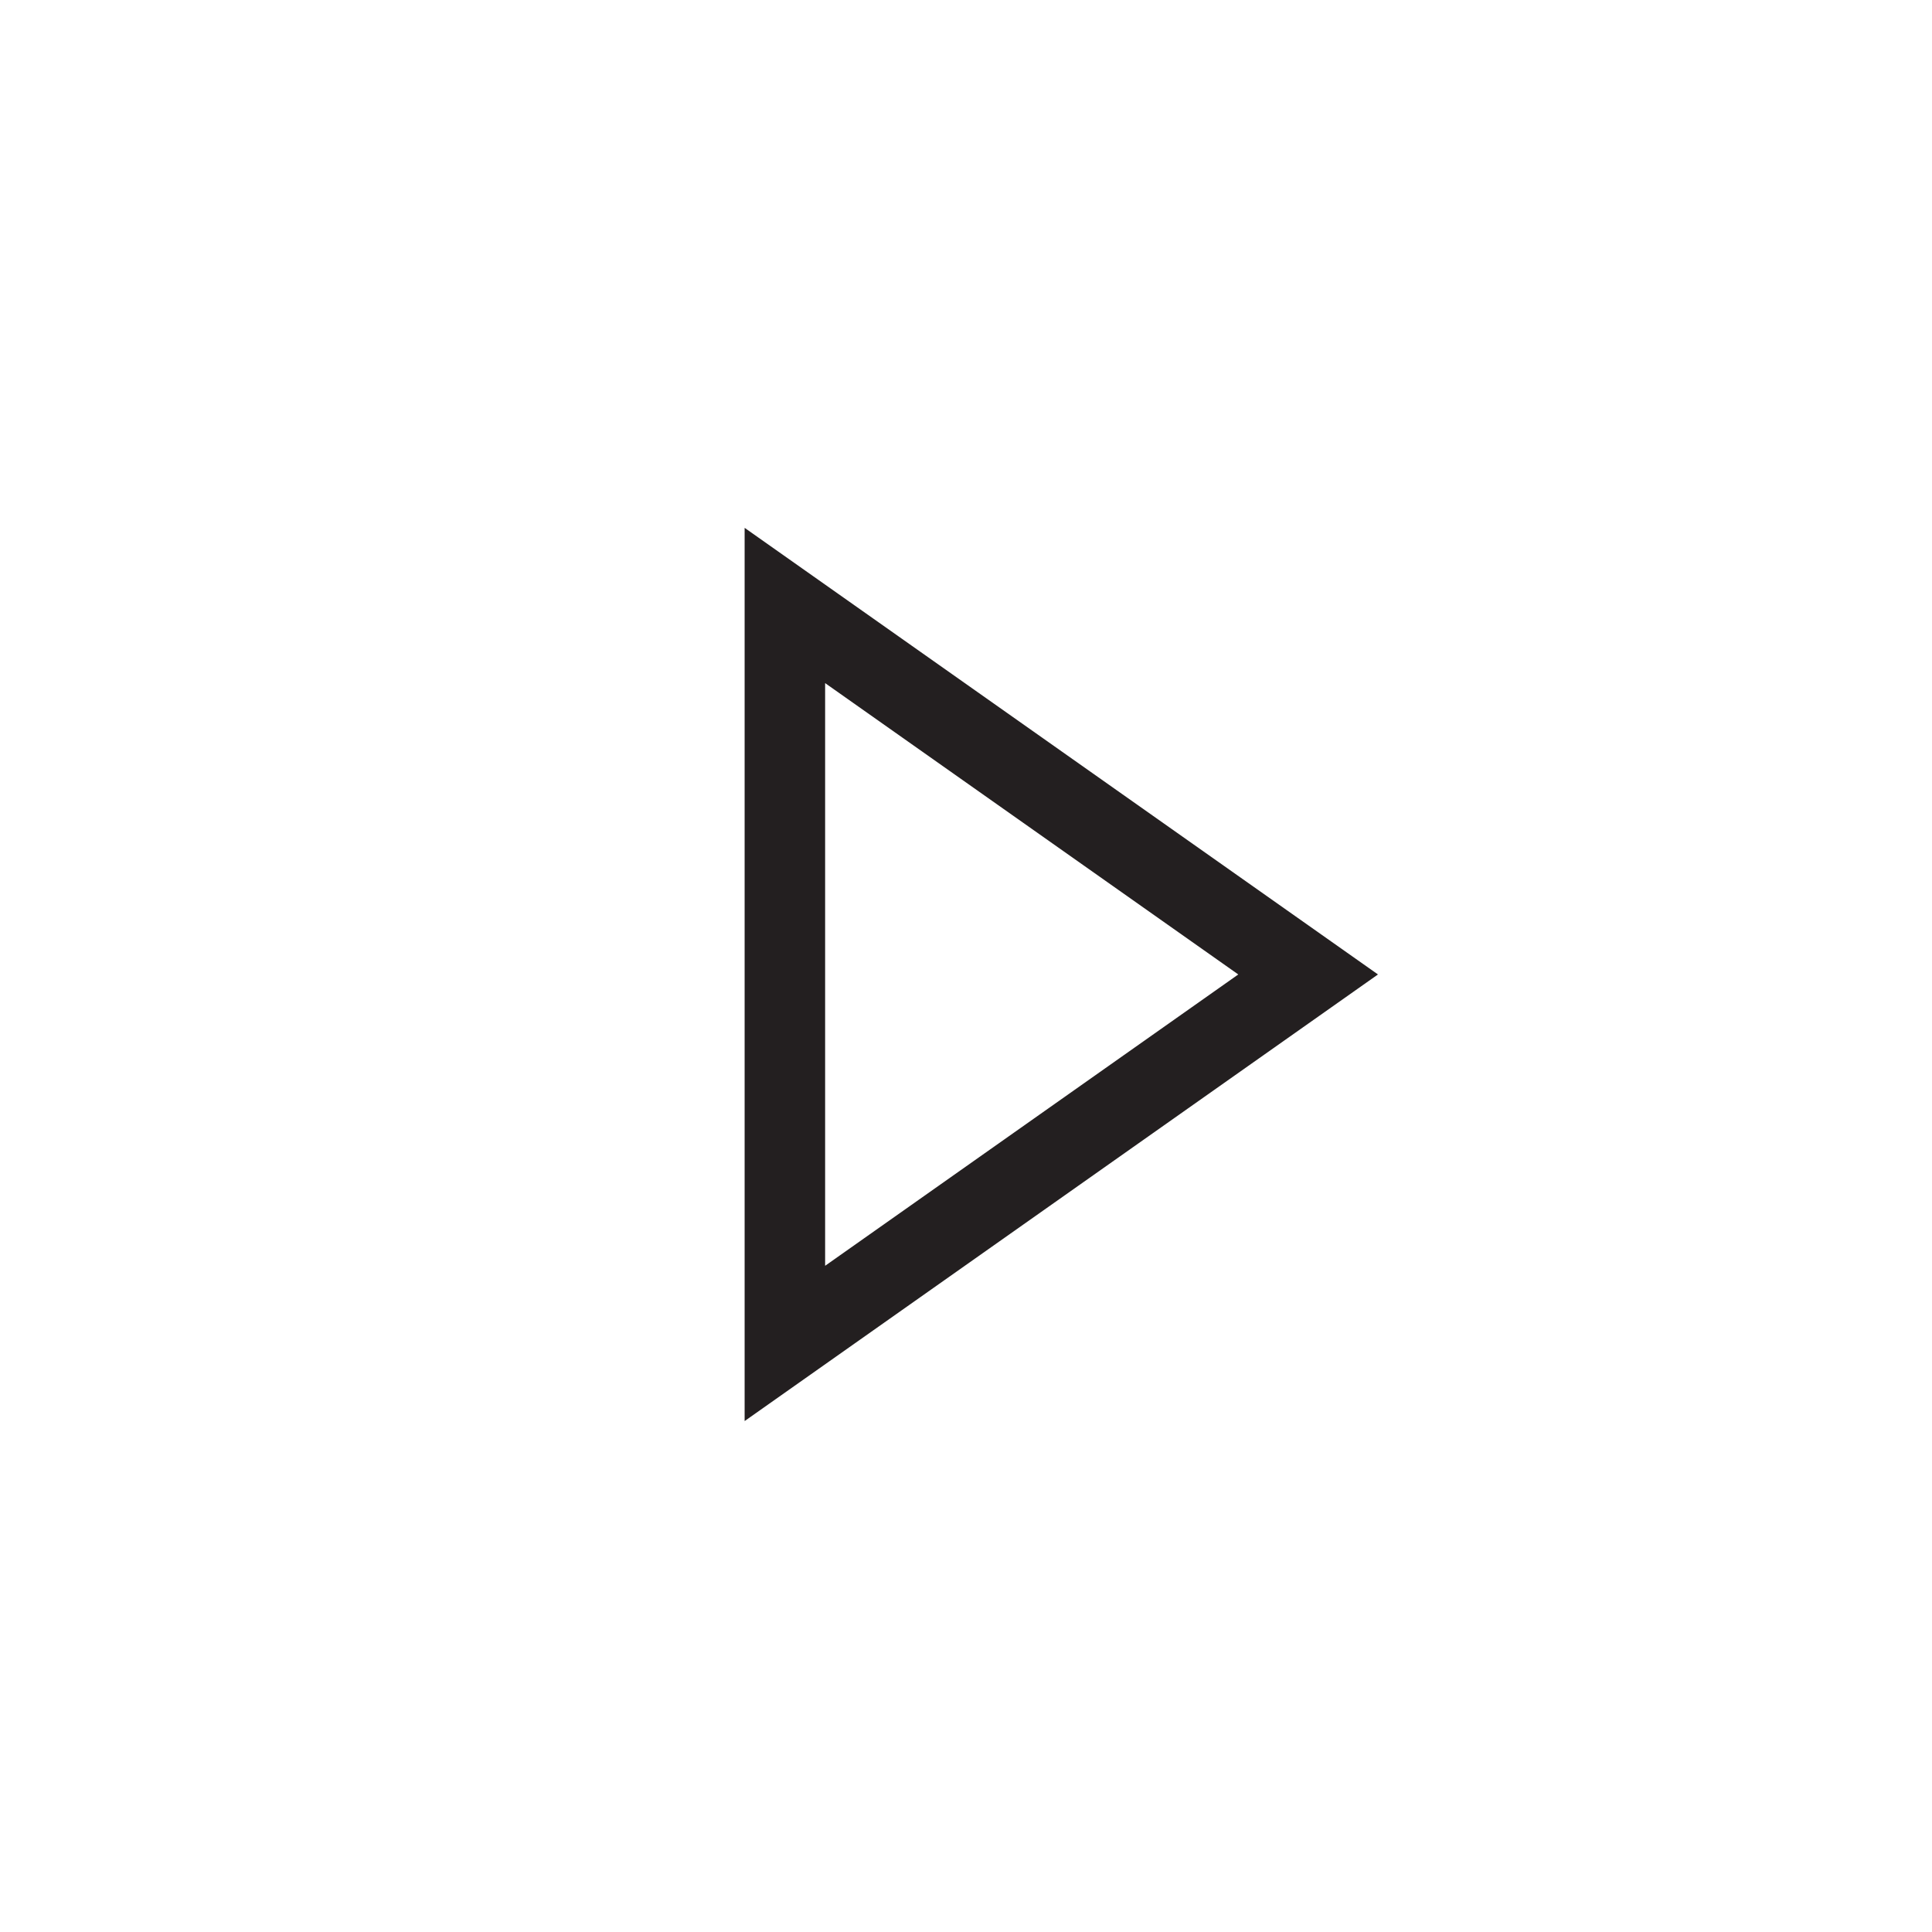 <?xml version="1.0" encoding="utf-8"?>
<!-- Generator: Adobe Illustrator 19.1.0, SVG Export Plug-In . SVG Version: 6.00 Build 0)  -->
<svg version="1.1" id="XMLID_286_" xmlns="http://www.w3.org/2000/svg" xmlns:xlink="http://www.w3.org/1999/xlink" x="0px" y="0px"
	 viewBox="0 0 48 48" enable-background="new 0 0 48 48" xml:space="preserve">
<g id="tab-next">
	<rect id="_x2E_svg_28_" x="0" fill="none" width="48" height="48"/>
	<polygon fill="none" stroke="#231F20" stroke-width="2" stroke-miterlimit="10" points="19.5,33.377 19.5,15.043 32.5,24.21 	
		"/>
</g>
</svg>
